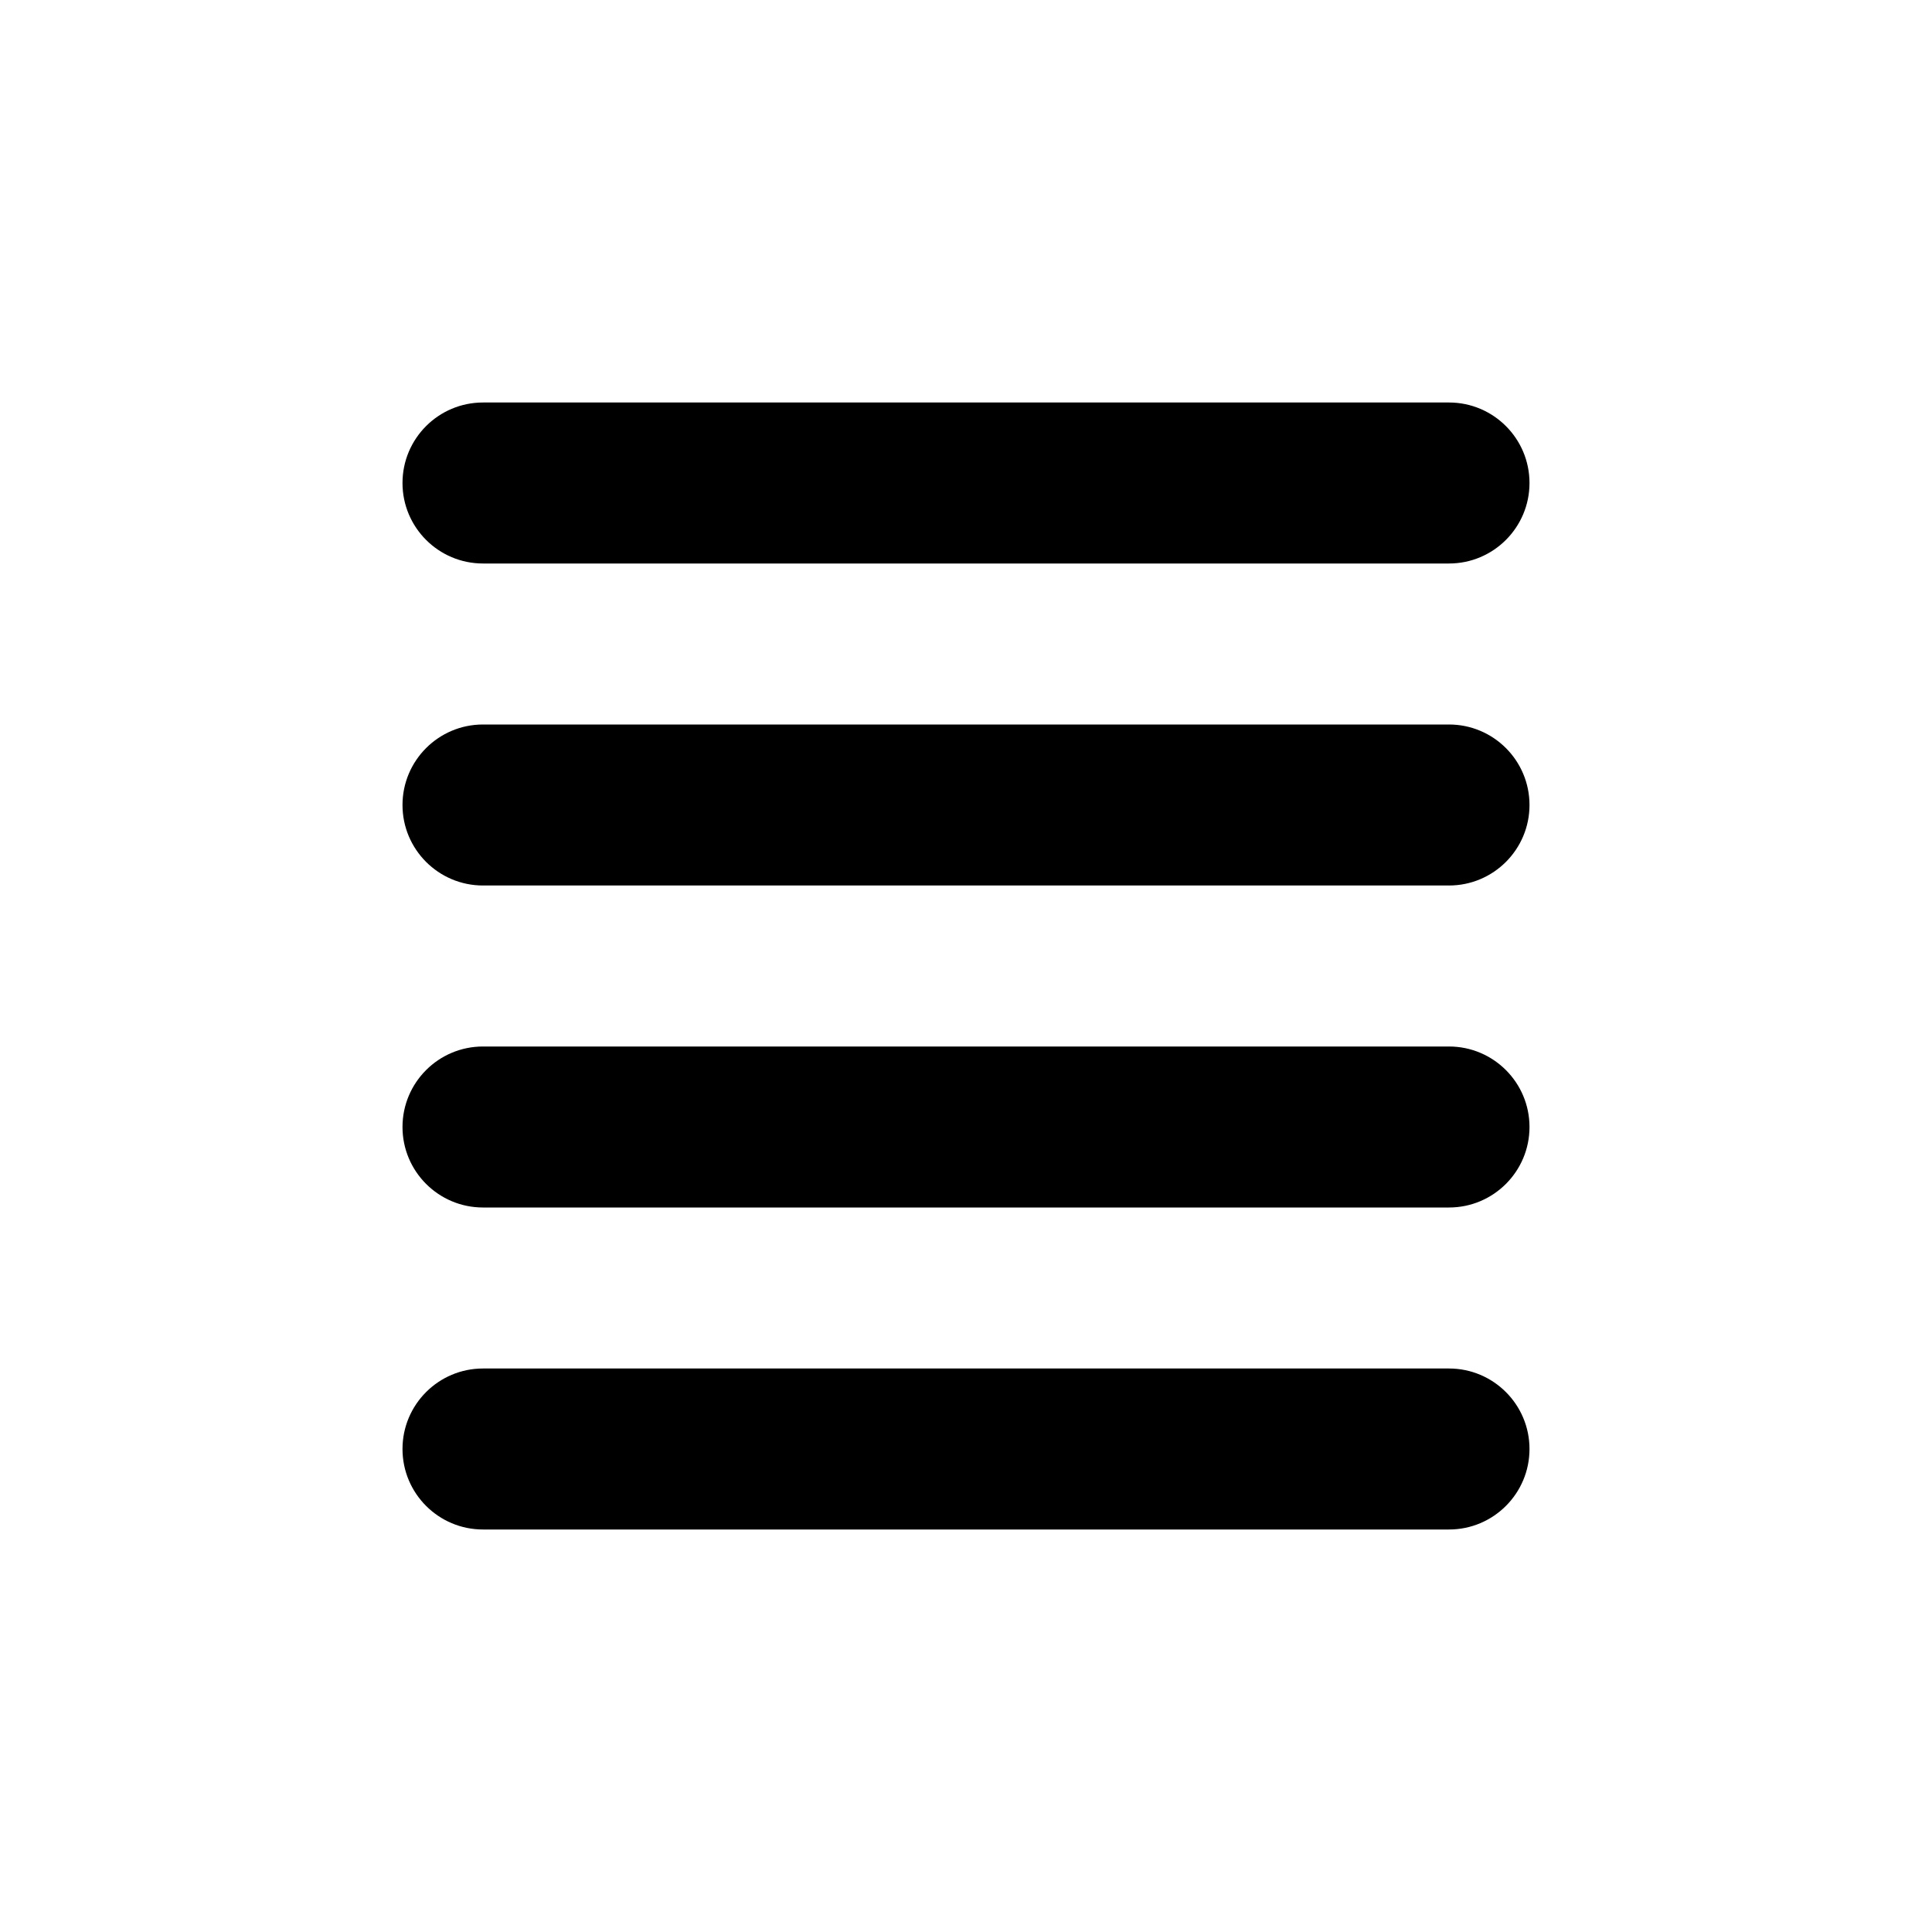 <svg width="512" height="512" viewBox="0 0 24 24" fill="none" xmlns="http://www.w3.org/2000/svg"><path d="M5 6C5 5.448 5.448 5 6 5H18C18.552 5 19 5.448 19 6C19 6.552 18.552 7 18 7H6C5.448 7 5 6.552 5 6ZM5 10C5 9.448 5.448 9 6 9H18C18.552 9 19 9.448 19 10C19 10.552 18.552 11 18 11H6C5.448 11 5 10.552 5 10ZM5 14C5 13.448 5.448 13 6 13H18C18.552 13 19 13.448 19 14C19 14.552 18.552 15 18 15H6C5.448 15 5 14.552 5 14ZM5 18C5 17.448 5.448 17 6 17H18C18.552 17 19 17.448 19 18C19 18.552 18.552 19 18 19H6C5.448 19 5 18.552 5 18Z" fill="currentColor"/></svg>